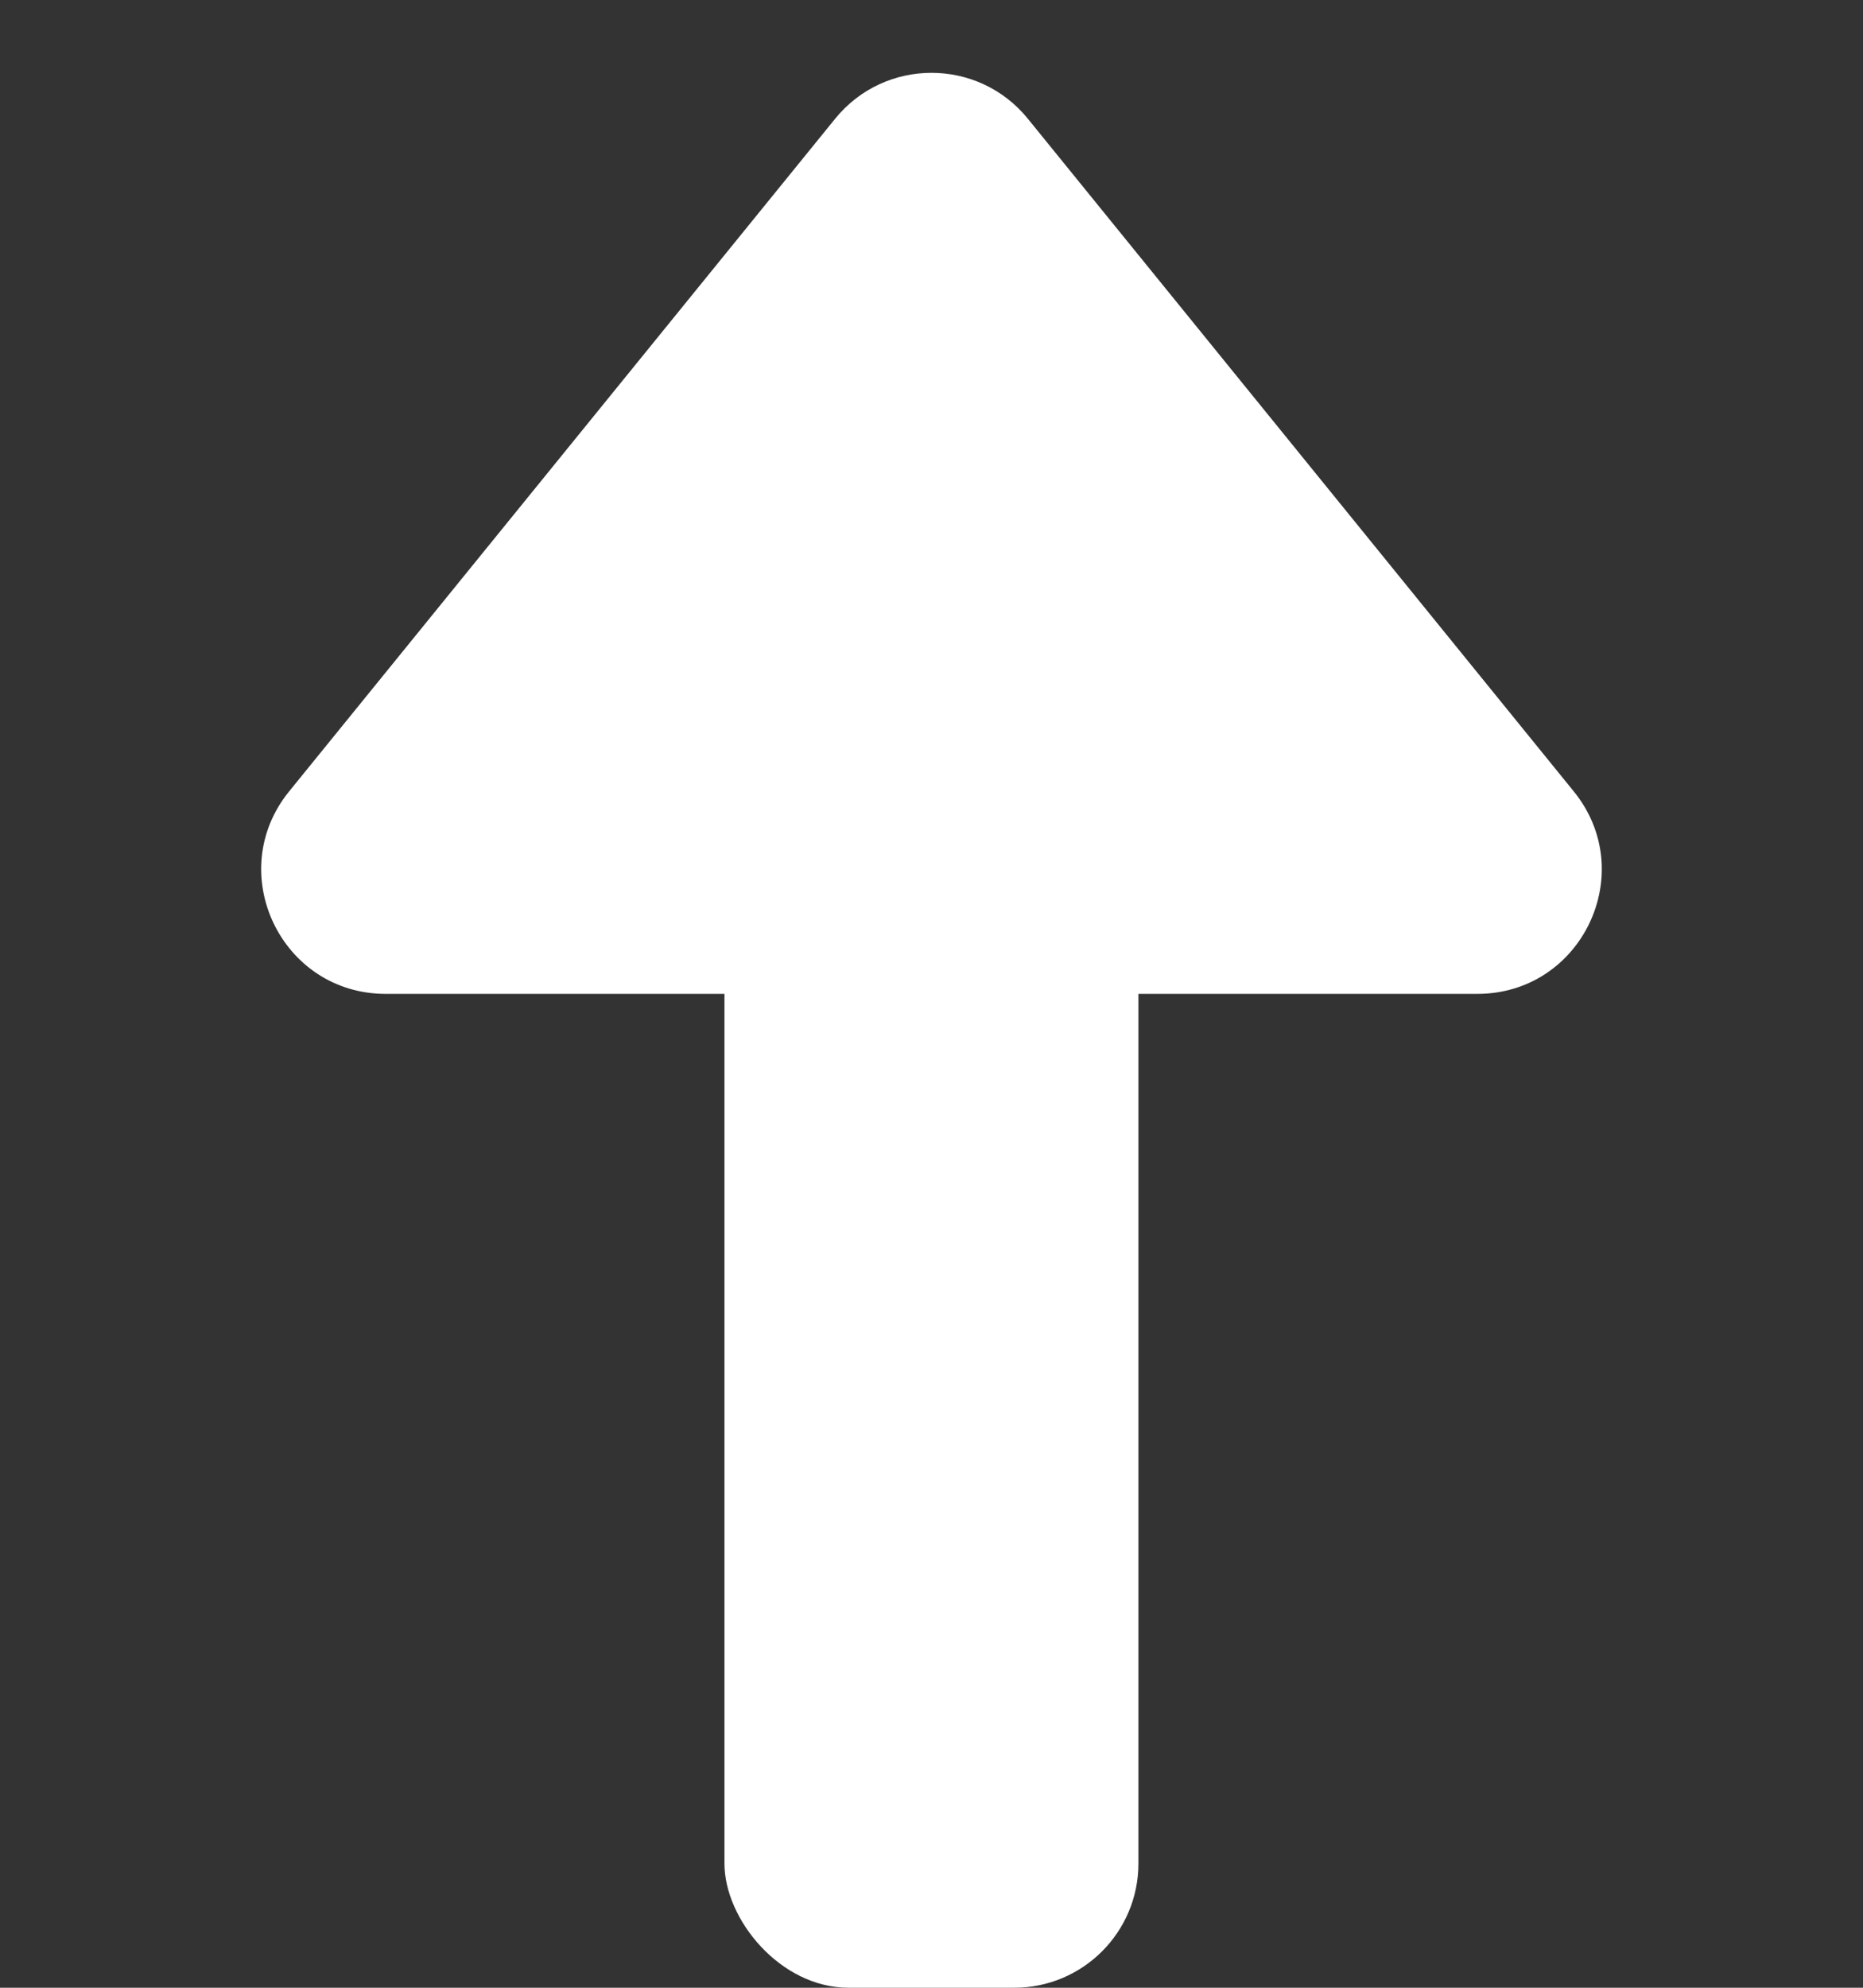 <svg width="15" height="16" viewBox="0 0 15 16" fill="none" xmlns="http://www.w3.org/2000/svg">
<rect x="0" y="0" width="15" height="16" fill="#333333" stroke="none"/>
<path d="M6.724 0.956C7.124 0.463 7.876 0.463 8.276 0.956L12.671 6.37C13.202 7.023 12.737 8 11.895 8H3.105C2.263 8 1.798 7.023 2.328 6.37L6.724 0.956Z" fill="white"/>
<rect x="5.833" y="6.857" width="3.333" height="9.143" rx="1" fill="white"/>
</svg>

